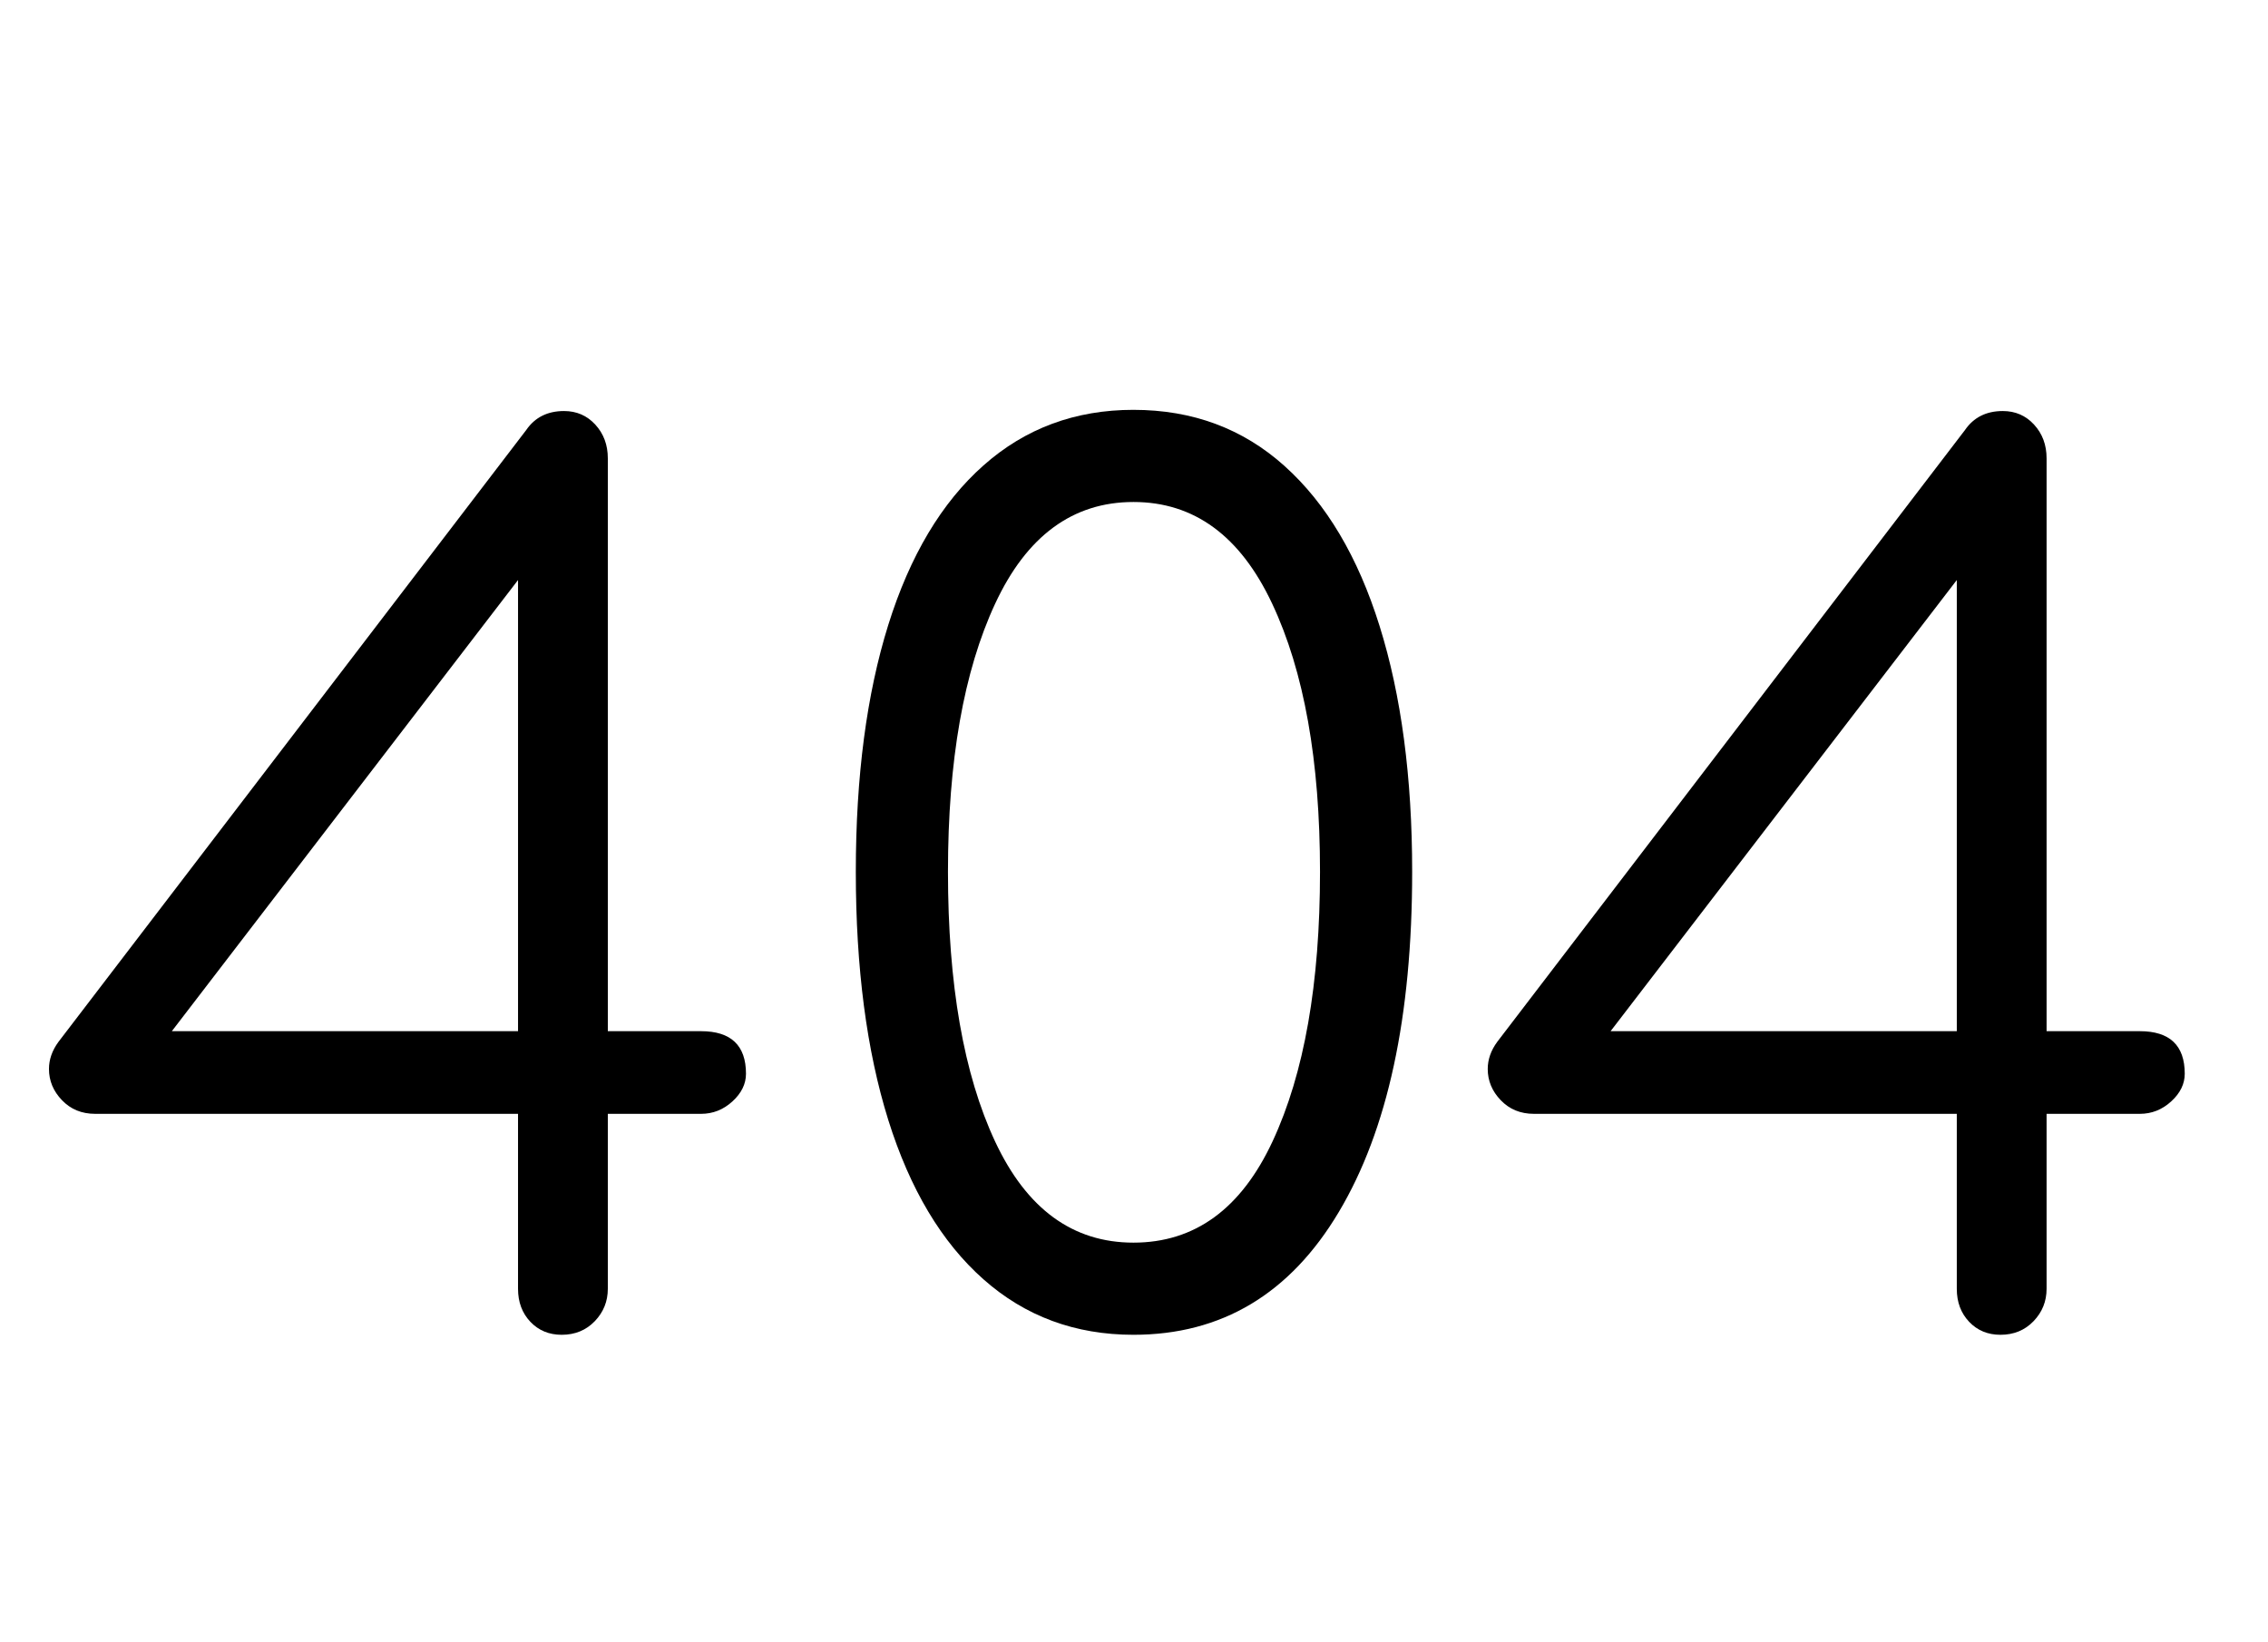<svg xmlns="http://www.w3.org/2000/svg" xmlns:xlink="http://www.w3.org/1999/xlink" width="358.4" height="194.6pt" viewBox="0 0 268.8 194.6"><defs><symbol overflow="visible" id="a"><path d="M79.234-35.984c3.551 0 5.329 1.683 5.329 5.047 0 1.21-.54 2.304-1.61 3.28-1.074.981-2.312 1.47-3.719 1.47H68.188v20.734c0 1.492-.516 2.773-1.547 3.844C65.609-.535 64.3 0 62.719 0c-1.492 0-2.727-.508-3.703-1.531-.98-1.032-1.47-2.336-1.47-3.922v-20.735H7.423c-1.586 0-2.89-.535-3.922-1.609-1.031-1.07-1.547-2.305-1.547-3.703 0-1.125.375-2.195 1.125-3.219l55.438-72.515c1.03-1.5 2.523-2.25 4.484-2.25 1.488 0 2.723.539 3.703 1.609.988 1.074 1.484 2.406 1.484 4v67.89zm-21.687 0v-53.47l-41.031 53.47zm0 0"/></symbol><symbol overflow="visible" id="b"><path d="M39.906-109.625c7 0 12.969 2.219 17.907 6.656C62.758-98.53 66.516-92.207 69.078-84c2.57 8.21 3.86 17.918 3.86 29.125 0 17.168-2.899 30.605-8.688 40.313C58.469-4.852 50.352 0 39.906 0 33 0 27.07-2.191 22.125-6.578c-4.95-4.383-8.71-10.68-11.281-18.89C8.28-33.689 7-43.489 7-54.876c0-11.29 1.281-21.04 3.844-29.25 2.57-8.219 6.332-14.52 11.281-18.906 4.945-4.395 10.875-6.594 17.781-6.594zm0 10.922c-7.187 0-12.652 4.016-16.39 12.047-3.73 8.023-5.594 18.617-5.594 31.781 0 13.344 1.863 24.008 5.594 31.984 3.738 7.98 9.203 11.97 16.39 11.97 7.27 0 12.77-4.009 16.5-12.032 3.739-8.031 5.61-18.672 5.61-31.922 0-13.164-1.891-23.758-5.672-31.781-3.774-8.031-9.25-12.047-16.438-12.047zm0 0"/></symbol></defs><use xlink:href="#a" x="3.85" y="158.2"/><use xlink:href="#b" x="94.43" y="158.2"/><use xlink:href="#a" x="174.37" y="158.2"/></svg>